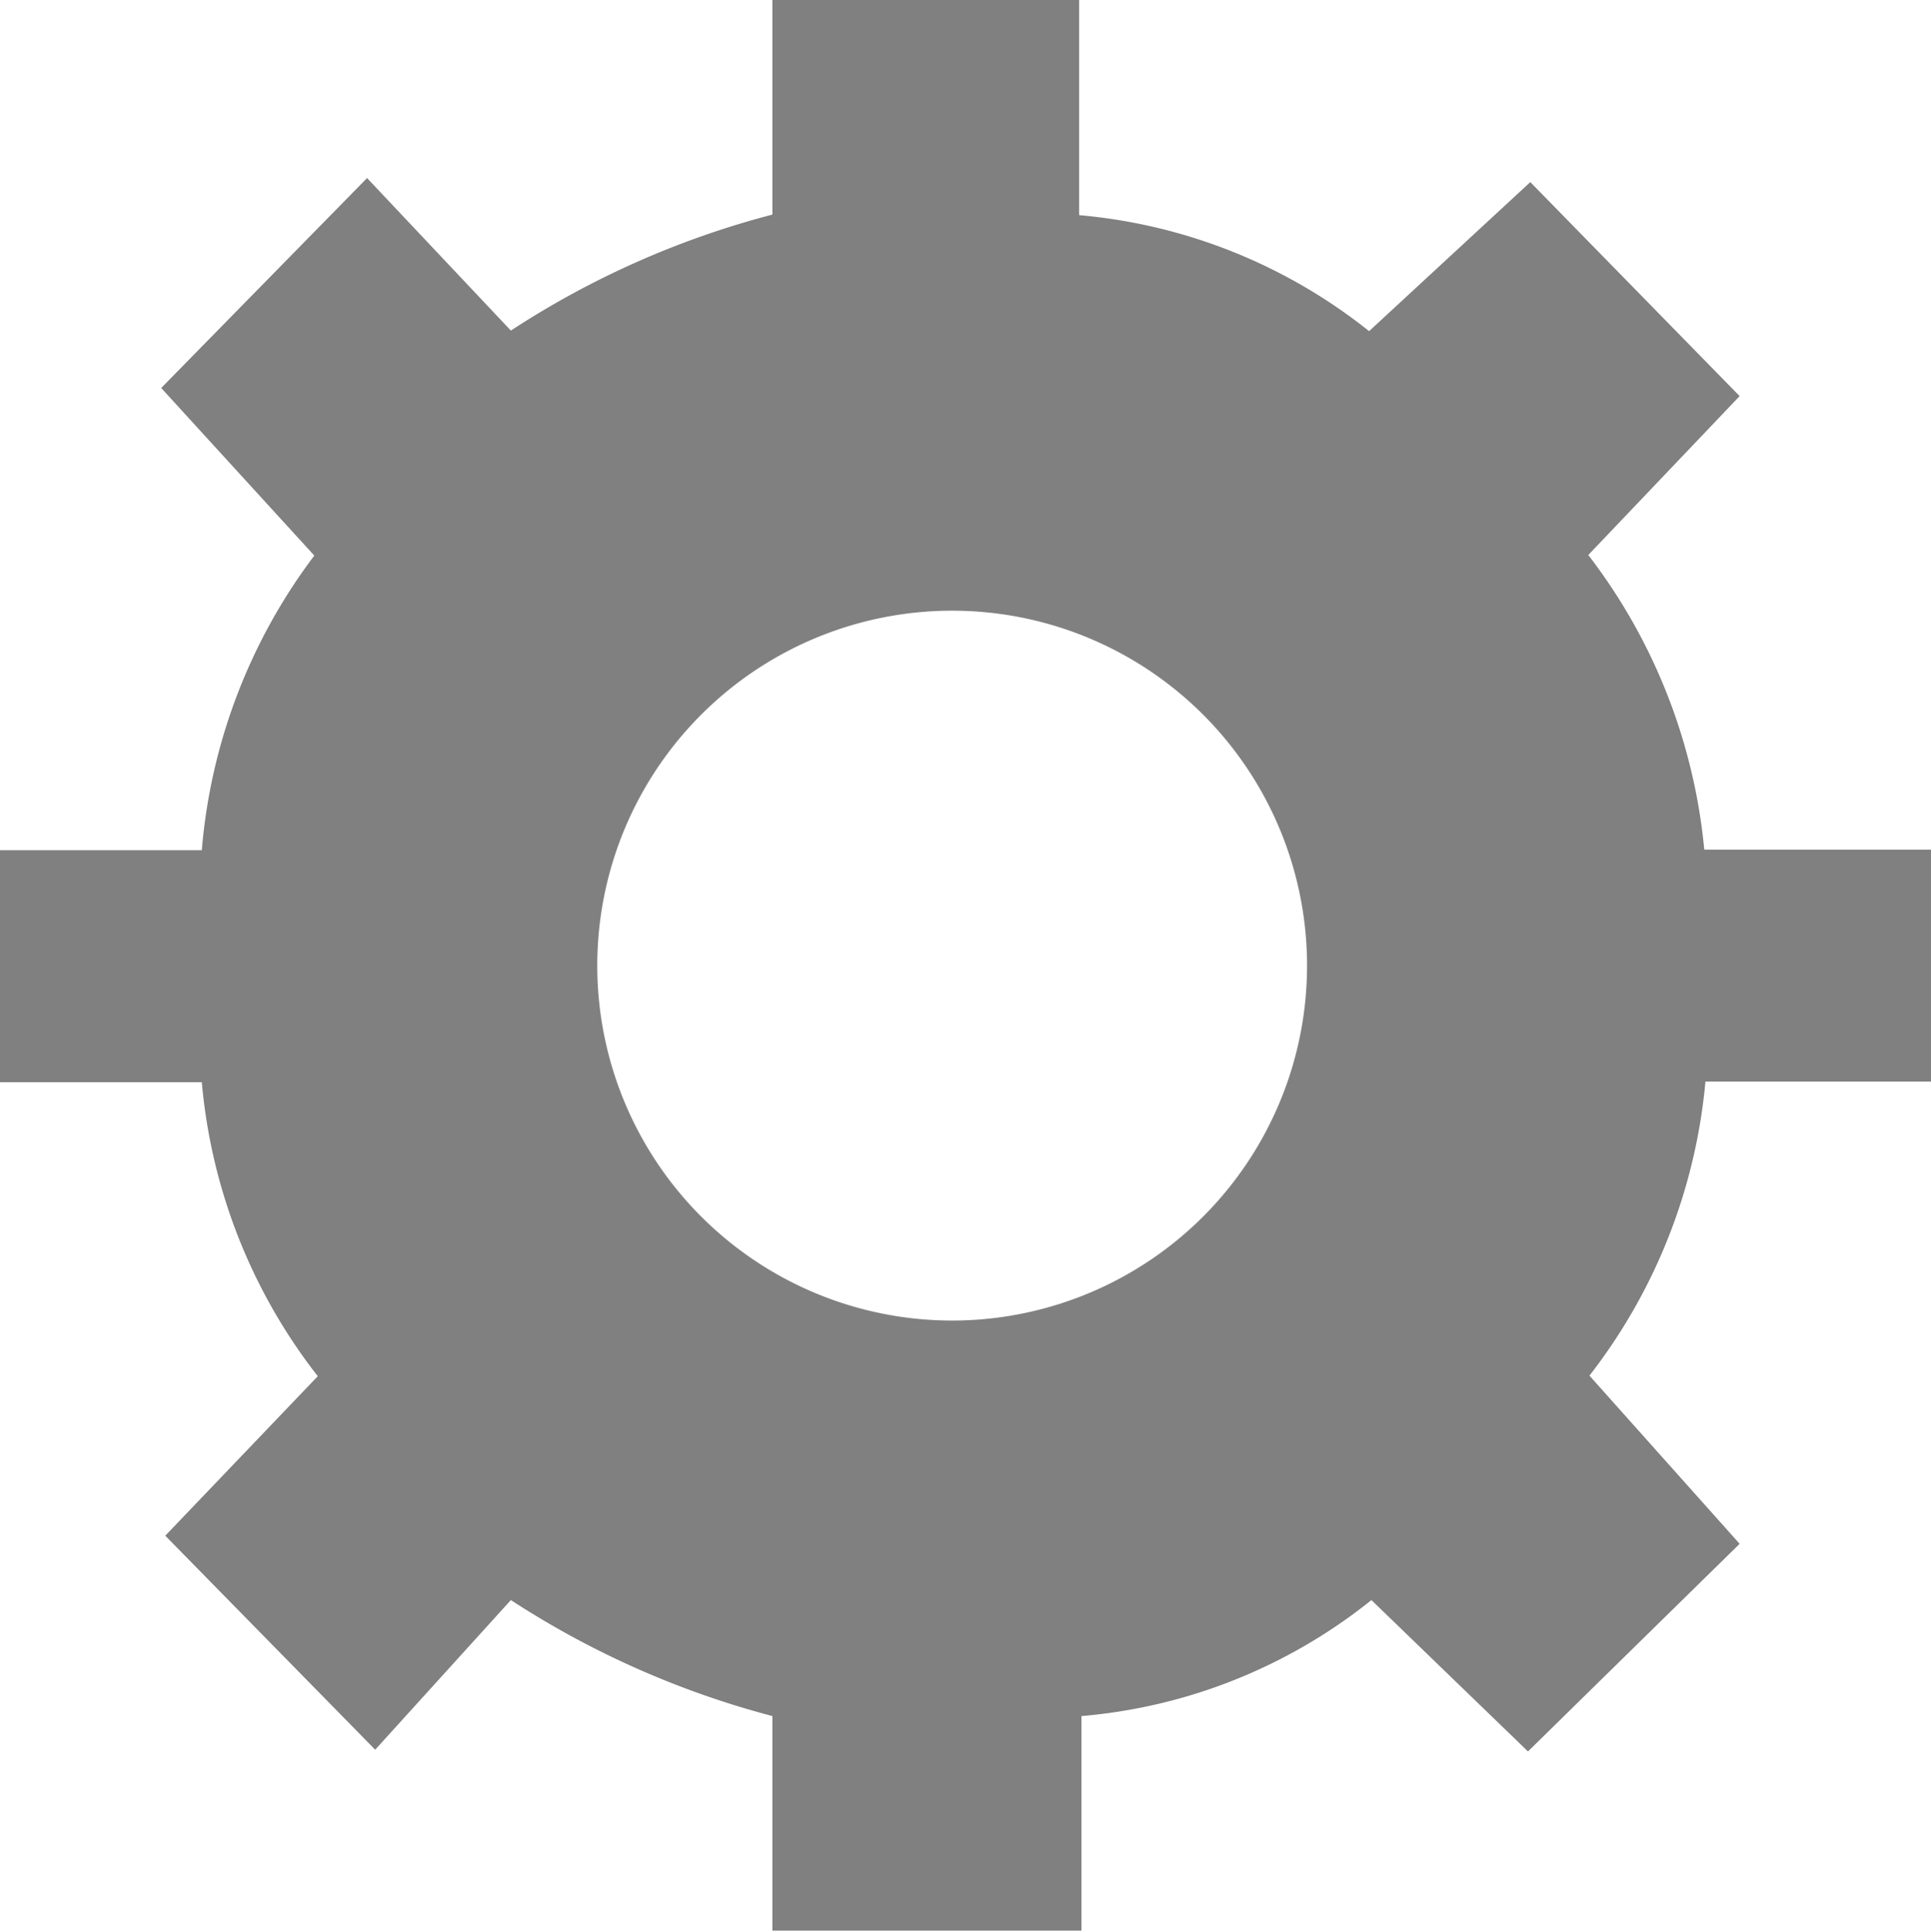 <svg xmlns="http://www.w3.org/2000/svg" viewBox="0 0 33.3 33.31"><defs><style>.cls-1{fill:gray;}</style></defs><title>HOOLAsset 15mdpi</title><g id="Layer_2" data-name="Layer 2"><g id="Layer_1-2" data-name="Layer 1"><path class="cls-1" d="M33.3,18.65v-4H29.39a9.85,9.85,0,0,0-2-5.08L30,6.83,26.39,3.14,23.61,5.71a9.31,9.31,0,0,0-5-2V0H13.32V3.7a15.28,15.28,0,0,0-4.51,2L6.33,3.07,2.78,6.69,5.42,9.58a9.77,9.77,0,0,0-1.94,5.08H0v4H3.48a9.61,9.61,0,0,0,2,5.07L2.85,26.48l3.62,3.69,2.34-2.58a15.45,15.45,0,0,0,4.51,2v3.7h5.33v-3.7a9.23,9.23,0,0,0,5-2l2.7,2.61L30,26.62l-2.59-2.9a9.69,9.69,0,0,0,2-5.07ZM16.43,22.77a6.12,6.12,0,1,1,6.11-6.12A6.12,6.12,0,0,1,16.43,22.77Z"/></g></g></svg>